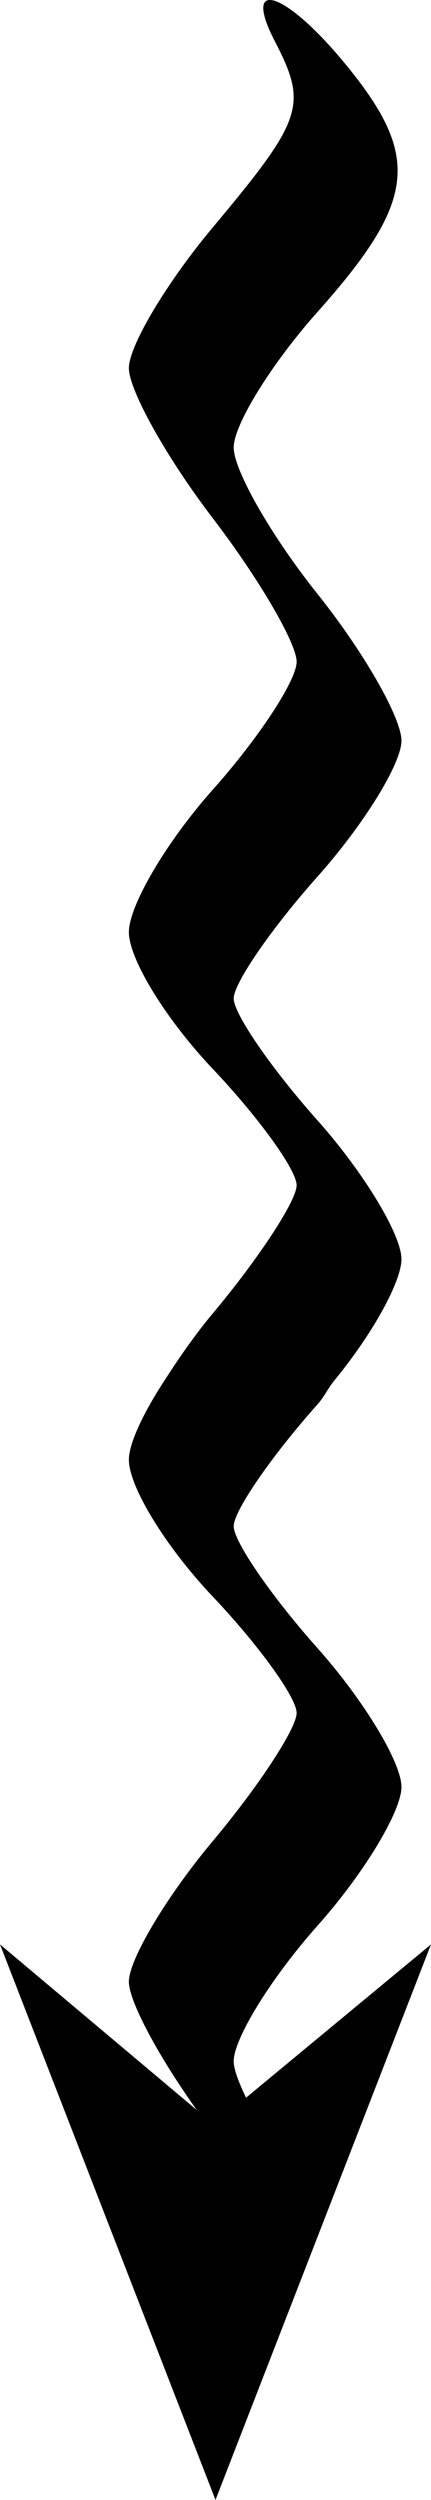<?xml version="1.0" encoding="utf-8"?>
<!-- Generator: Adobe Illustrator 17.0.0, SVG Export Plug-In . SVG Version: 6.00 Build 0)  -->
<!DOCTYPE svg PUBLIC "-//W3C//DTD SVG 1.1//EN" "http://www.w3.org/Graphics/SVG/1.1/DTD/svg11.dtd">
<svg version="1.1" id="Layer_1" xmlns="http://www.w3.org/2000/svg" xmlns:xlink="http://www.w3.org/1999/xlink" x="0px" y="0px"
	 width="6.274px" height="36.338px" viewBox="0 0 6.274 36.338" enable-background="new 0 0 6.274 36.338" xml:space="preserve">
<path fill="#010101" d="M3.582,30.491c-0.11-0.227-0.18-0.417-0.18-0.529c0-0.331,0.549-1.218,1.221-1.972
	c0.672-0.754,1.221-1.661,1.221-2.016c0-0.355-0.549-1.262-1.221-2.016c-0.672-0.754-1.221-1.551-1.221-1.773
	c0-0.222,0.549-1.019,1.221-1.773c0.1-0.113,0.15-0.23,0.244-0.346c0.571-0.694,0.977-1.447,0.977-1.763
	c0-0.355-0.549-1.262-1.221-2.016c-0.672-0.754-1.221-1.551-1.221-1.773c0-0.222,0.549-1.019,1.221-1.773
	c0.672-0.754,1.221-1.642,1.221-1.974c0-0.332-0.549-1.292-1.221-2.132c-0.672-0.841-1.221-1.799-1.221-2.13
	c0-0.331,0.549-1.218,1.221-1.972C6.052,2.93,6.13,2.285,5.054,0.963c-0.887-1.09-1.547-1.316-1.052-0.361
	c0.48,0.928,0.412,1.13-0.905,2.704C2.425,4.109,1.876,5.029,1.876,5.35c0,0.321,0.549,1.303,1.221,2.182
	C3.769,8.41,4.318,9.35,4.318,9.619c0,0.27-0.549,1.106-1.221,1.86c-0.672,0.753-1.221,1.685-1.221,2.07
	c0,0.391,0.538,1.268,1.221,1.988c0.672,0.709,1.221,1.47,1.221,1.692c0,0.222-0.549,1.061-1.221,1.863
	c-0.277,0.331-0.51,0.675-0.716,0.995c-0.304,0.468-0.505,0.901-0.505,1.132c0,0.391,0.538,1.268,1.221,1.988
	c0.672,0.709,1.221,1.47,1.221,1.692c0,0.222-0.549,1.061-1.221,1.863c-0.672,0.802-1.221,1.722-1.221,2.043
	c0,0.283,0.427,1.079,0.988,1.865L0,28.263l3.137,8.075l3.137-8.075L3.582,30.491z"/>
</svg>
